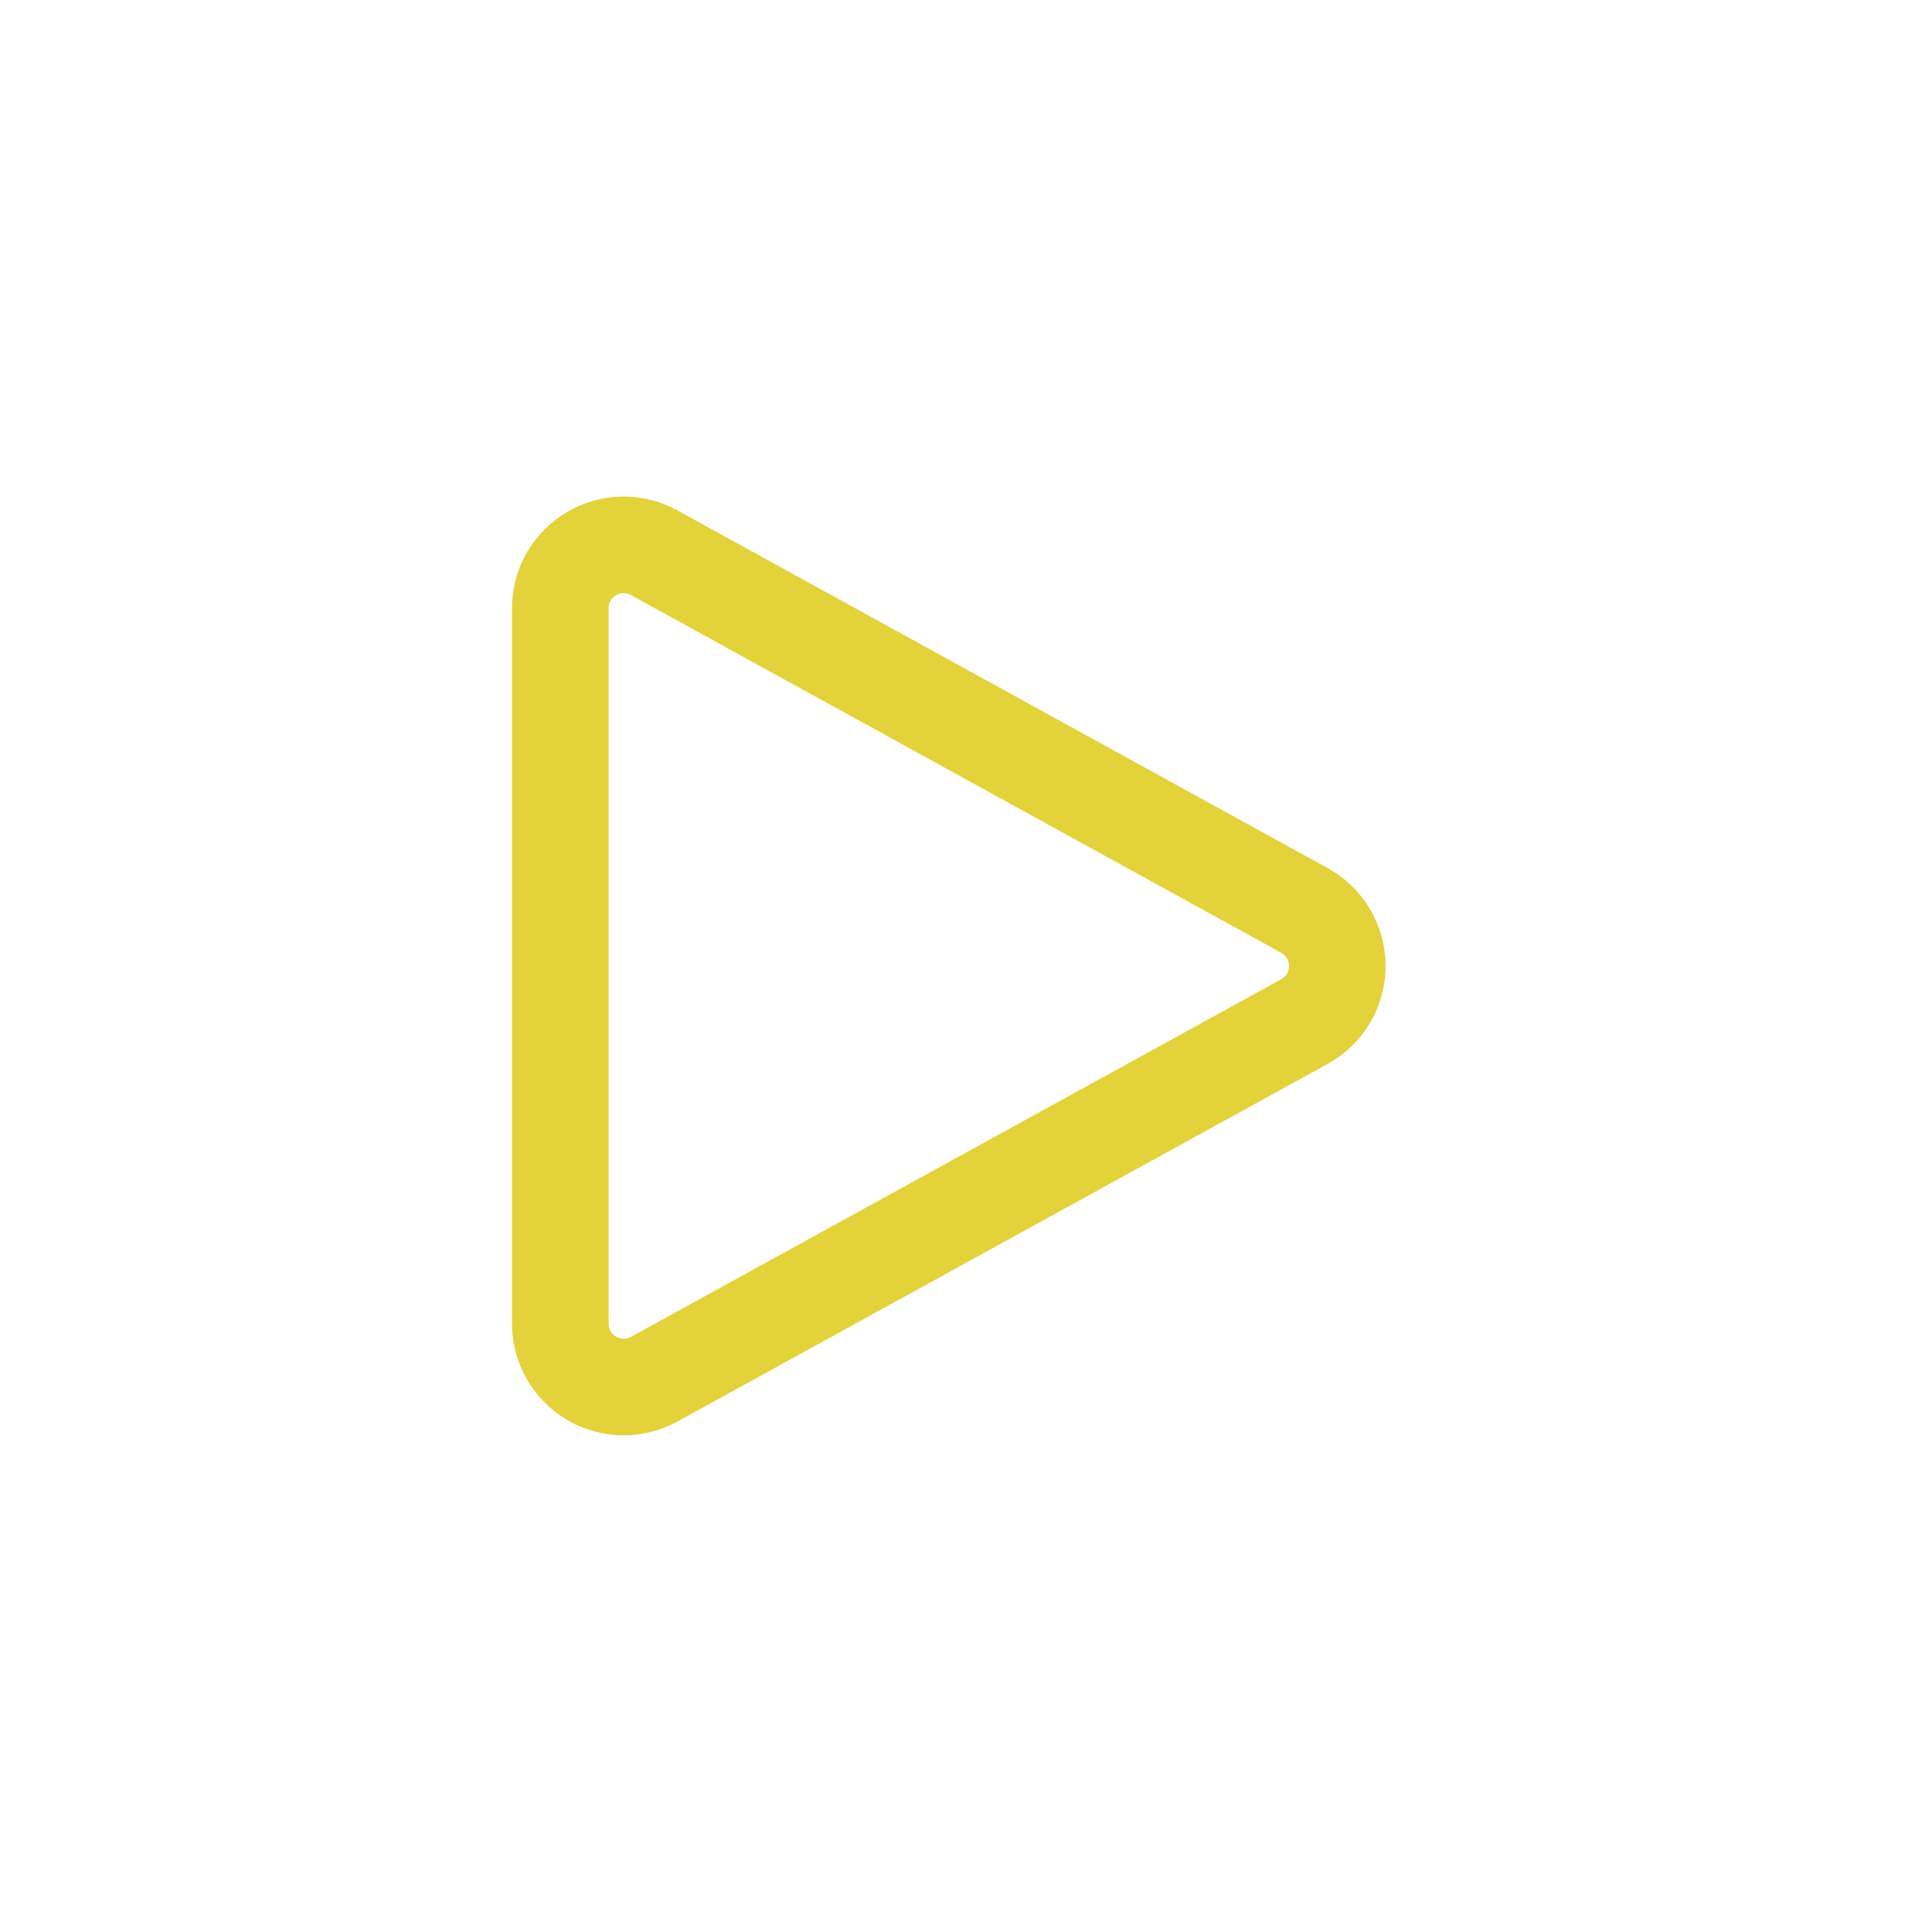 <svg width="80" height="80" viewBox="0 0 80 80" fill="none" xmlns="http://www.w3.org/2000/svg">
<g filter="url(#filter0_b_17_1422)">
<rect width="80" height="80" fill="white" fill-opacity="0.05"/>
<path d="M23.2 25.189C23.2 23.192 25.34 21.927 27.09 22.889L54.016 37.701C54.428 37.928 54.771 38.26 55.01 38.665C55.249 39.069 55.375 39.531 55.375 40C55.375 40.47 55.249 40.931 55.01 41.336C54.771 41.74 54.428 42.073 54.016 42.3L27.09 57.109C26.69 57.329 26.24 57.441 25.784 57.434C25.328 57.427 24.882 57.301 24.49 57.069C24.097 56.837 23.772 56.507 23.546 56.111C23.319 55.715 23.2 55.267 23.2 54.811V25.189Z" stroke="#E4D23A" stroke-width="4" stroke-linecap="round" stroke-linejoin="round"/>
</g>
<defs>
<filter id="filter0_b_17_1422" x="-40" y="-40" width="160" height="160" filterUnits="userSpaceOnUse" color-interpolation-filters="sRGB">
<feFlood flood-opacity="0" result="BackgroundImageFix"/>
<feGaussianBlur in="BackgroundImageFix" stdDeviation="20"/>
<feComposite in2="SourceAlpha" operator="in" result="effect1_backgroundBlur_17_1422"/>
<feBlend mode="normal" in="SourceGraphic" in2="effect1_backgroundBlur_17_1422" result="shape"/>
</filter>
</defs>
</svg>
